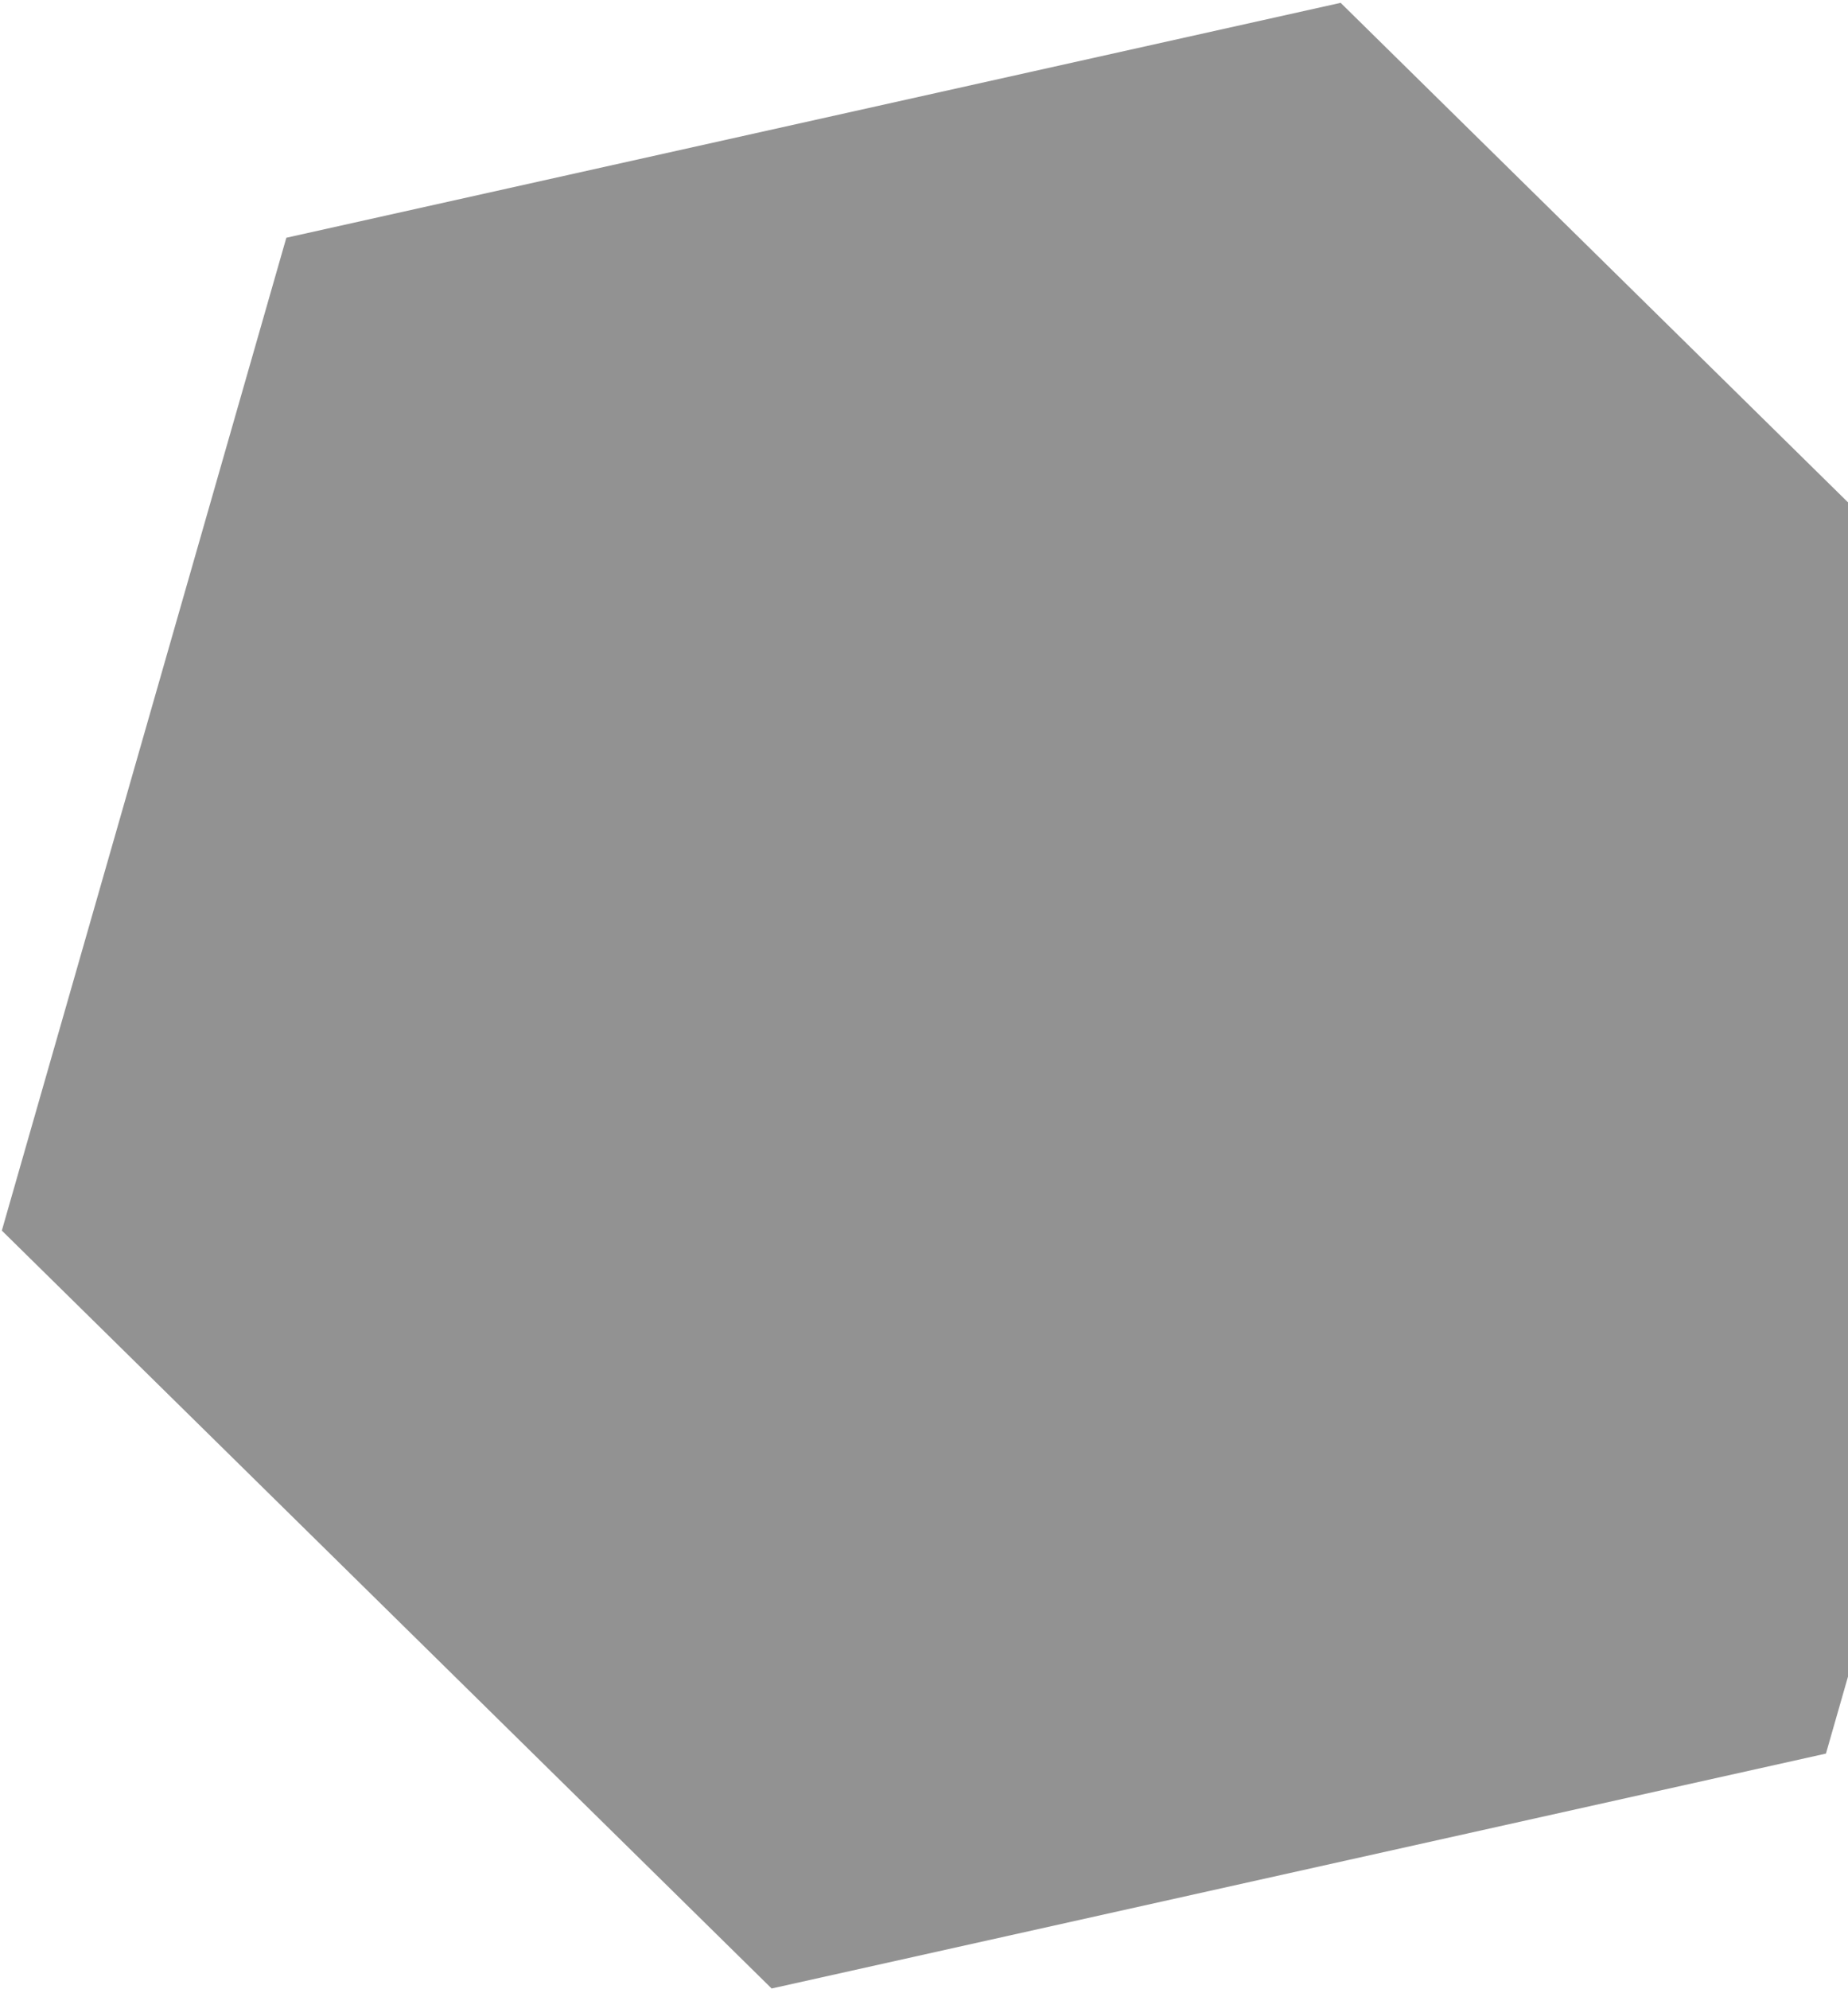 <svg width="593" height="638" viewBox="0 0 593 638" fill="none" xmlns="http://www.w3.org/2000/svg">
<path d="M430.195 0.909L677.214 244.047L585.921 562.548L247.608 637.909L0.589 394.771L91.882 76.271L430.195 0.909Z" fill="#929292"/>
</svg>
